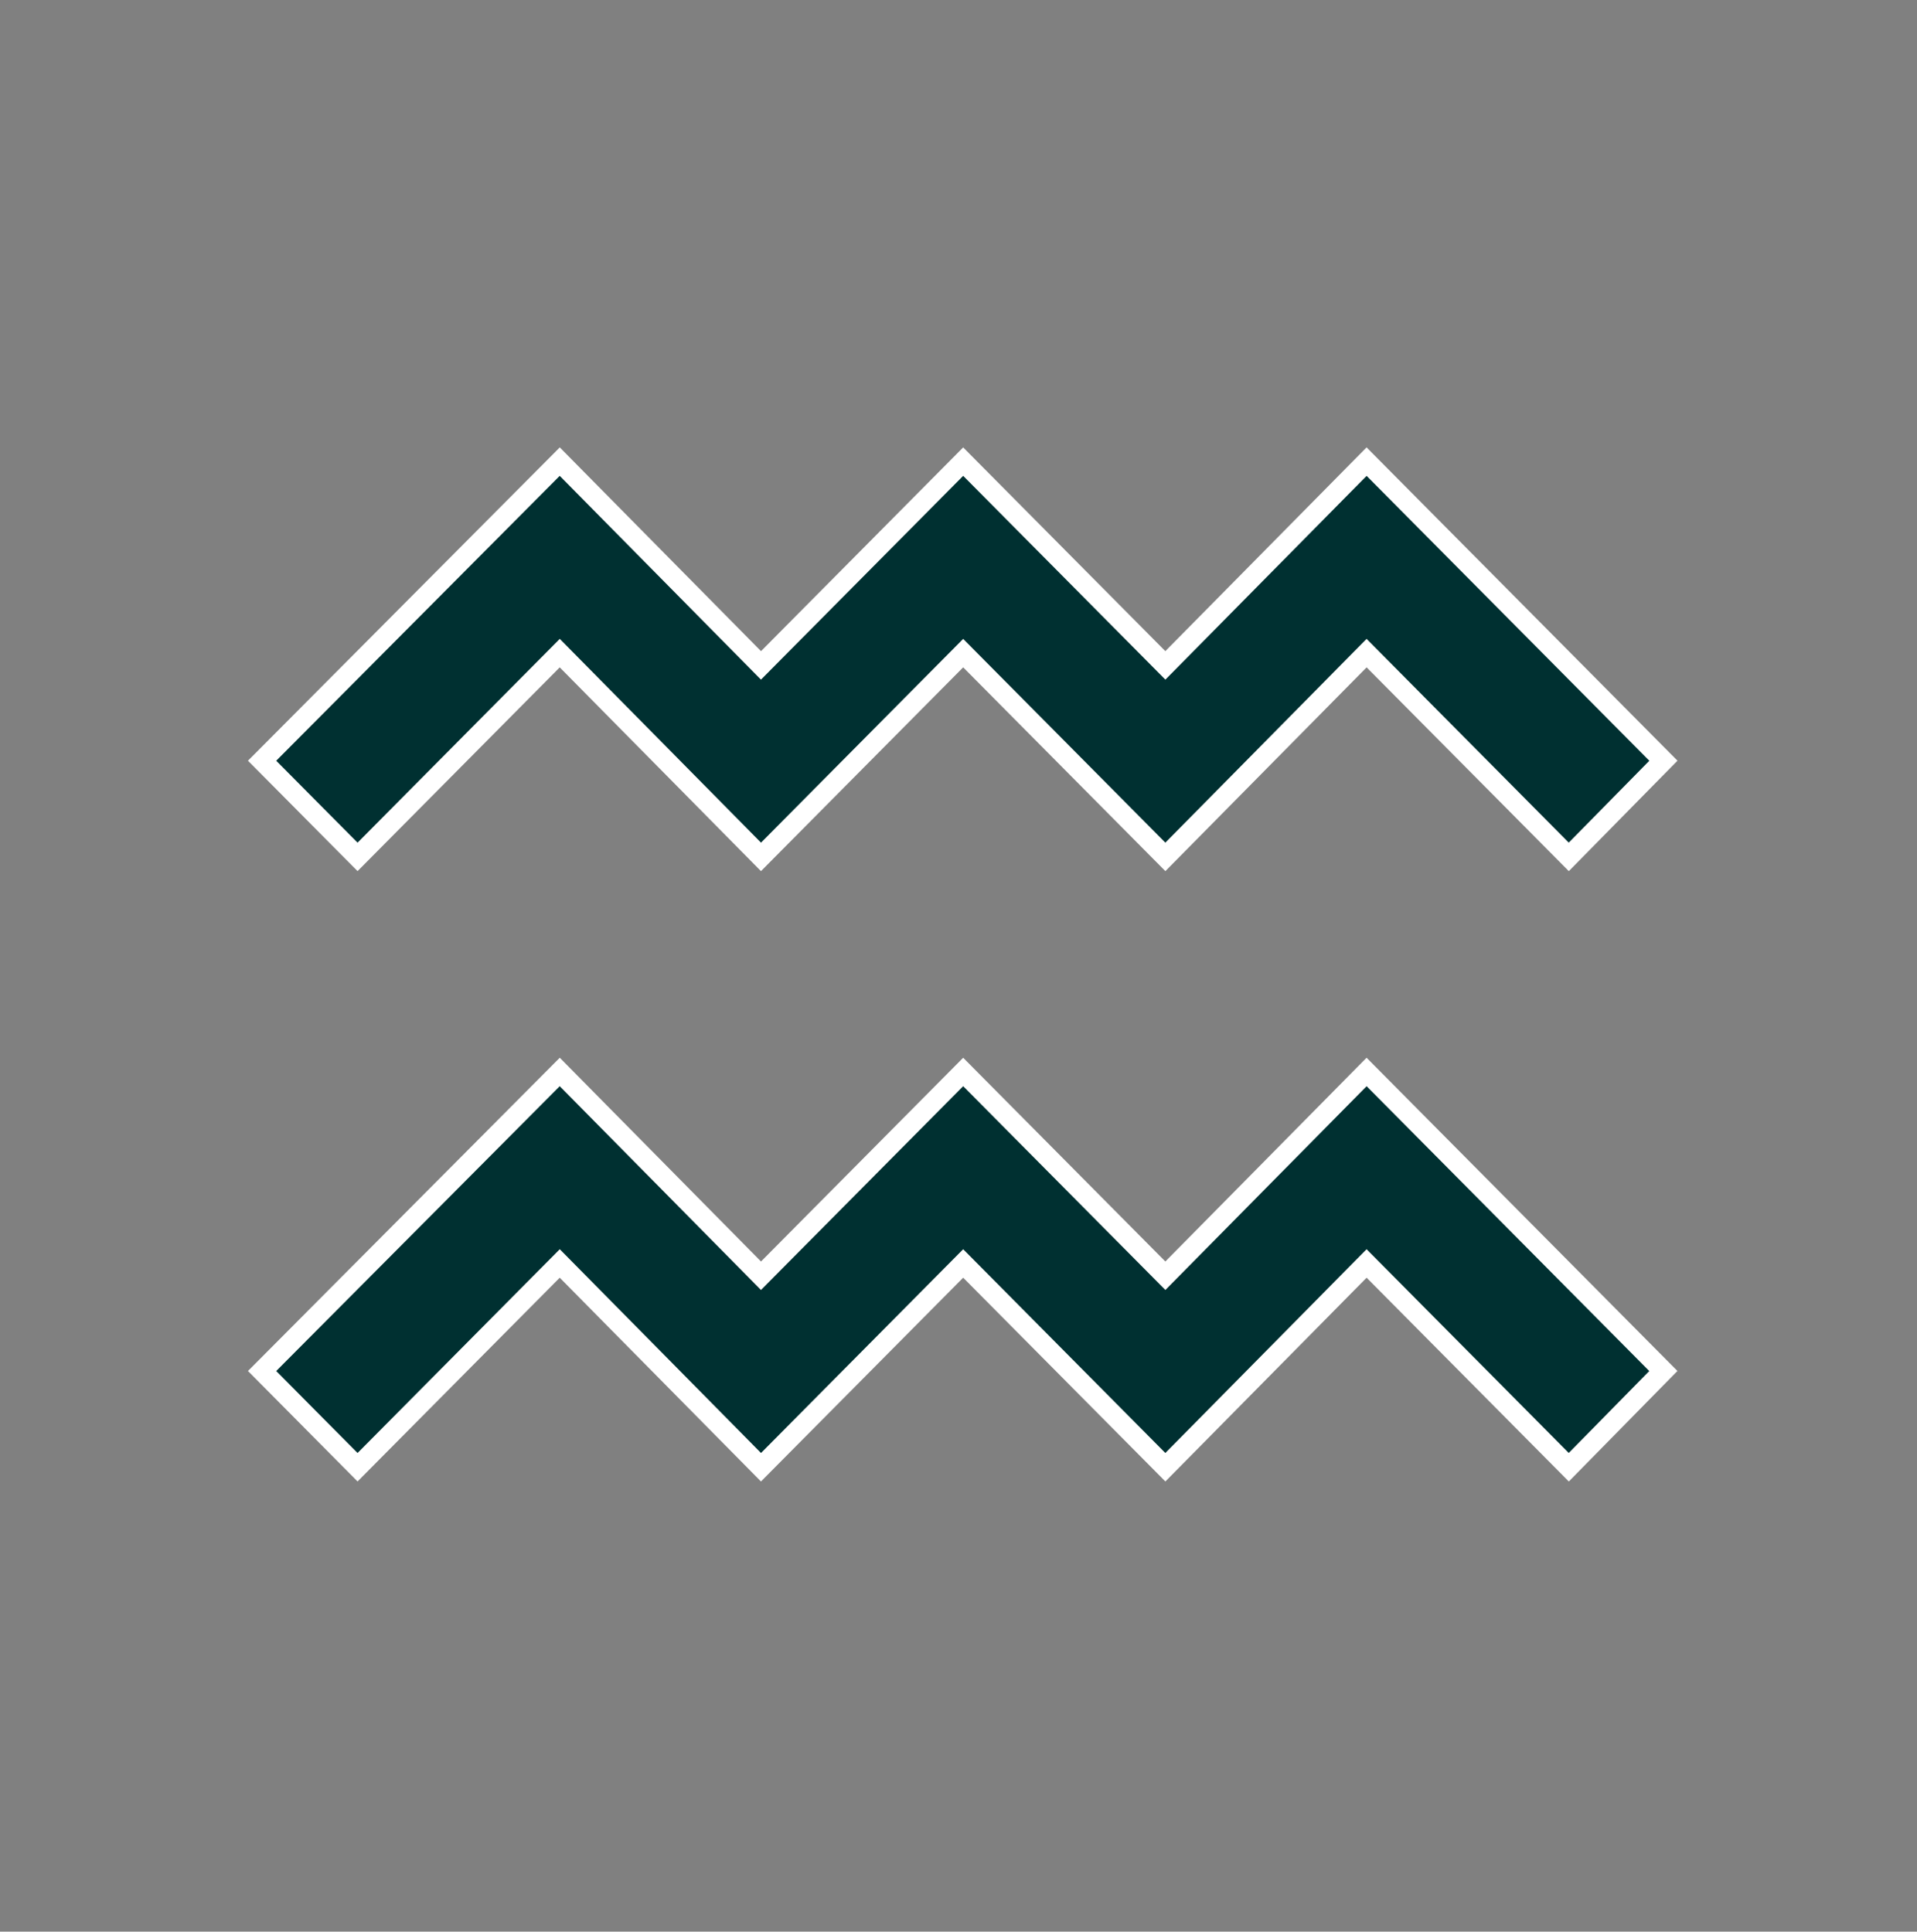 <svg width="128" height="129" xmlns="http://www.w3.org/2000/svg" xmlns:xlink="http://www.w3.org/1999/xlink" xml:space="preserve" overflow="hidden"><rect width="100%" height="100%" fill="#808080" stroke="none"/><defs><clipPath id="clip0"><rect x="0" y="348" width="128" height="129"/></clipPath></defs><g clip-path="url(#clip0)" transform="matrix(1 0 0 1 0 -348)"><path d="M104.749 56.771 91.249 43.271 77.812 56.771 64.312 43.271 50.812 56.771 37.375 43.271 23.875 56.771 17.5 50.4 37.375 30.584 50.812 44.084 64.312 30.584 77.812 44.084 91.249 30.584 111.067 50.4Z" stroke="#FFFFFF" stroke-width="1.333" fill="#003031" transform="matrix(1 0 0 1.008 0 348)"/><path d="M104.749 97.208 91.249 83.708 77.812 97.208 64.312 83.708 50.812 97.208 37.375 83.708 23.875 97.208 17.5 90.833 37.375 71.021 50.812 84.521 64.312 71.021 77.812 84.521 91.249 71.021 111.063 90.833 104.749 97.208Z" stroke="#FFFFFF" stroke-width="1.333" fill="#003031" transform="matrix(1 0 0 1.008 0 348)"/></g></svg>